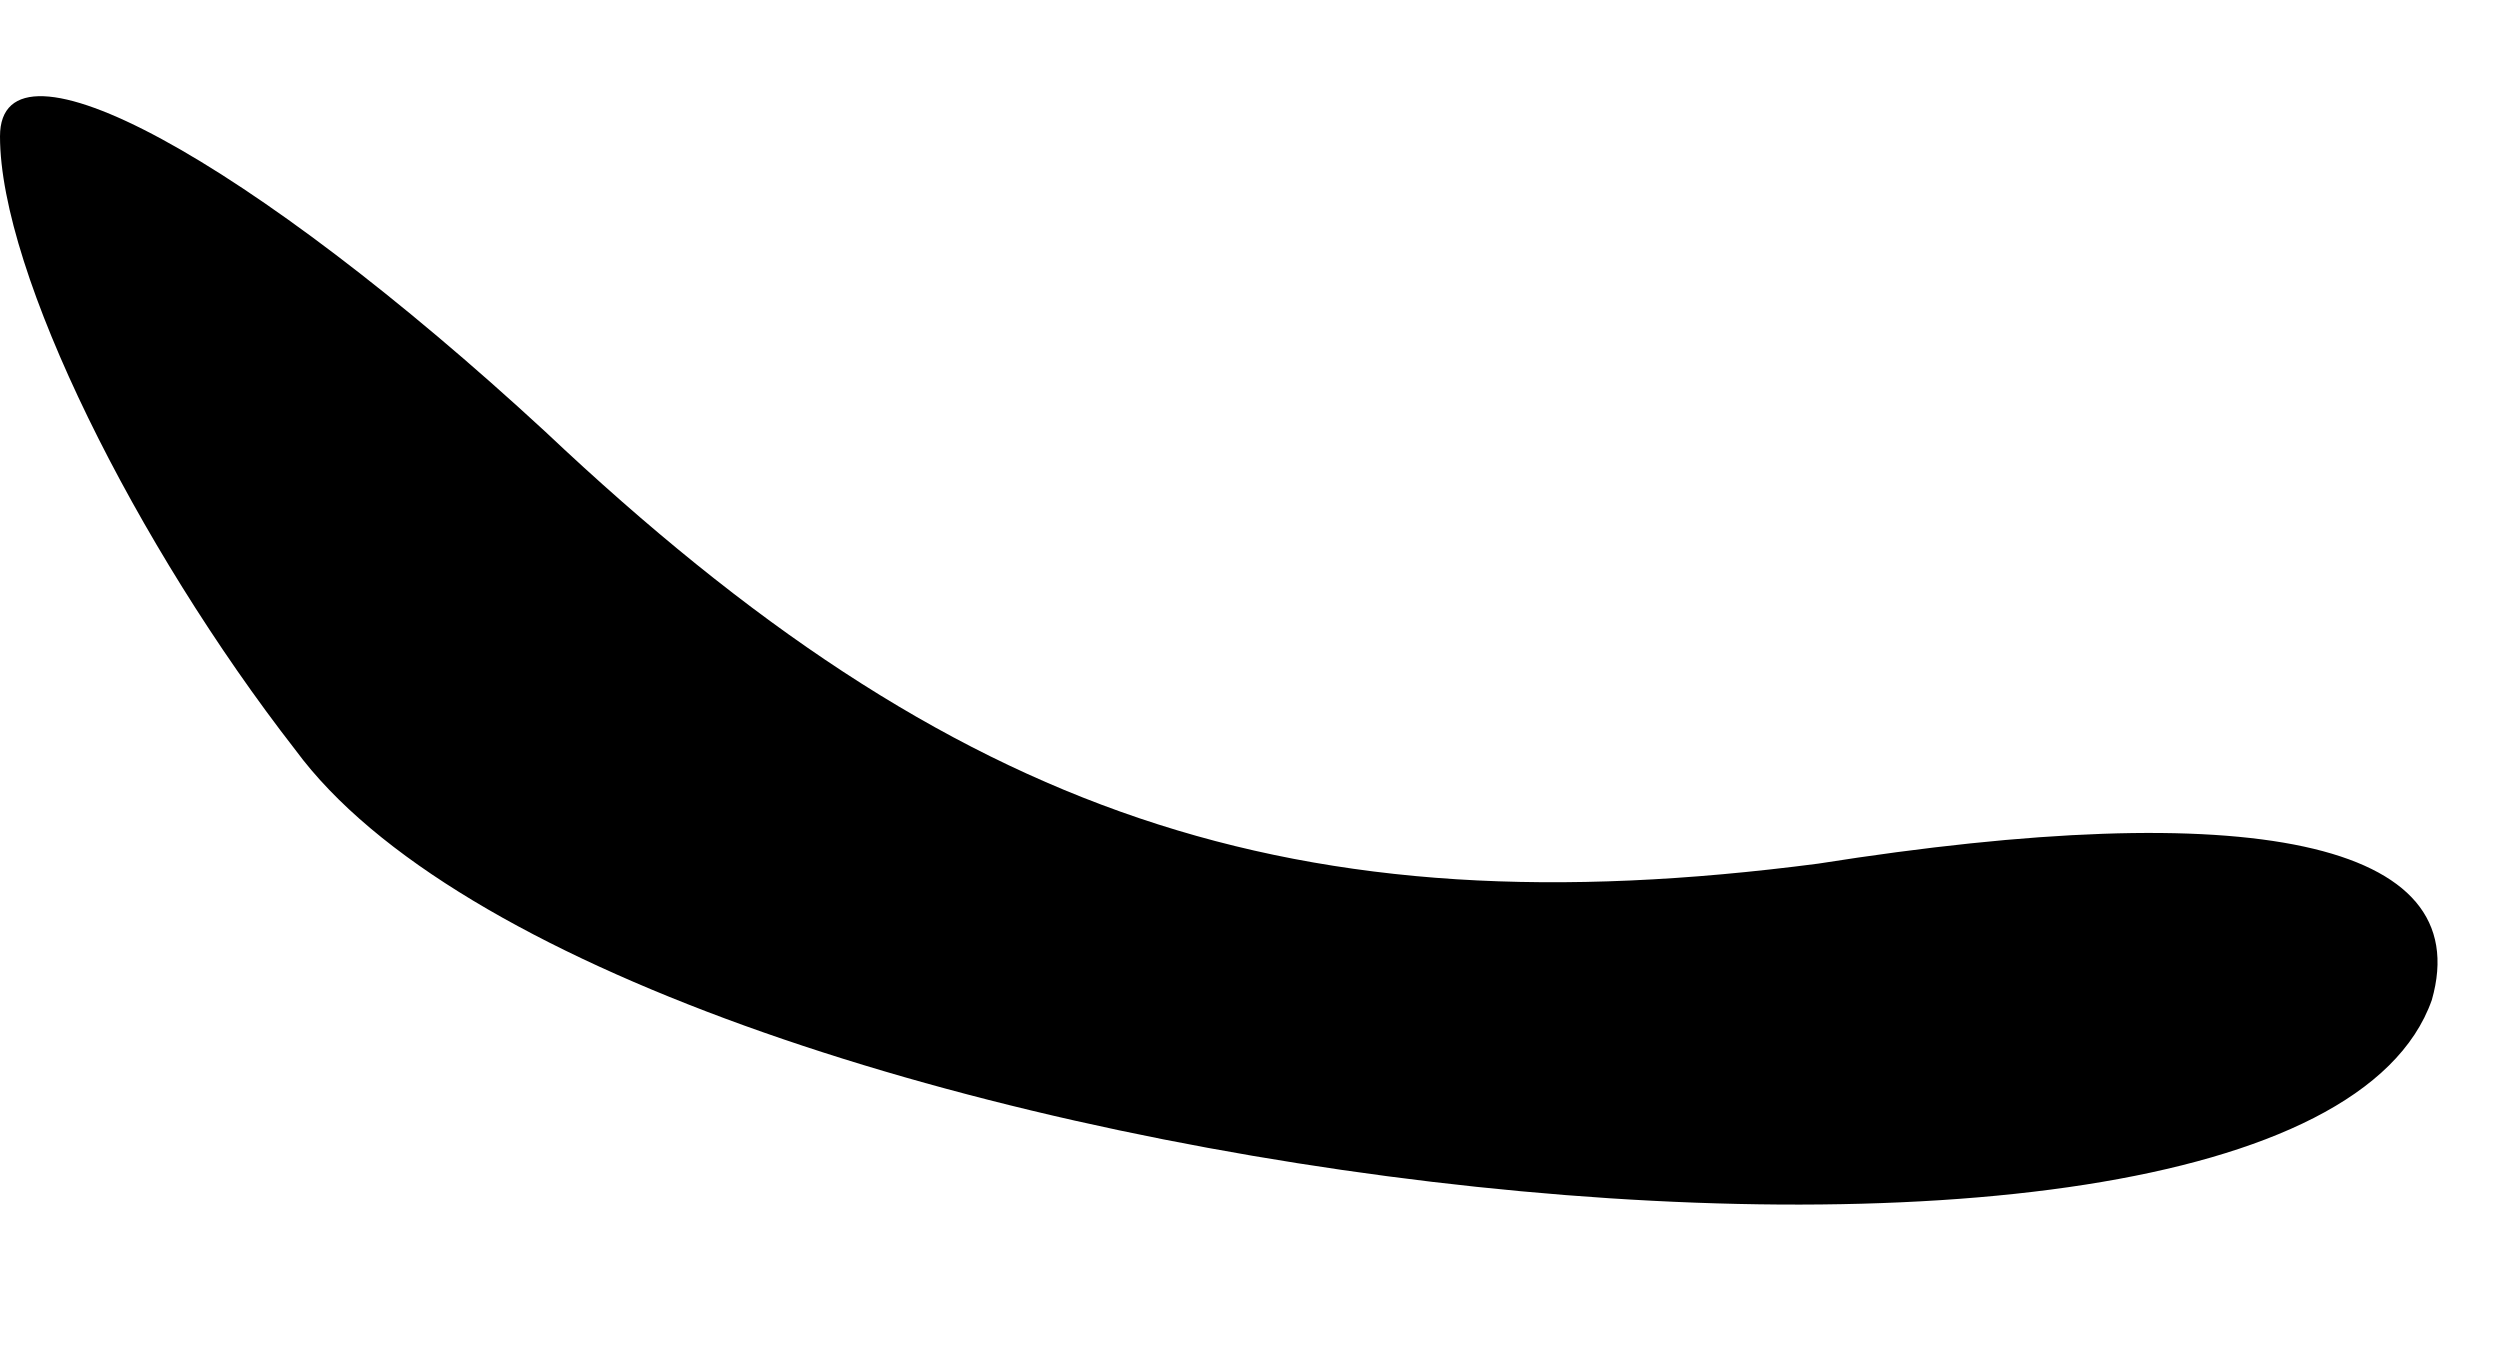 <?xml version="1.0" standalone="no"?>
<!DOCTYPE svg PUBLIC "-//W3C//DTD SVG 20010904//EN"
 "http://www.w3.org/TR/2001/REC-SVG-20010904/DTD/svg10.dtd">
<svg version="1.0" xmlns="http://www.w3.org/2000/svg"
 width="11pt" height="6pt" viewBox="0 0 11 6"
 preserveAspectRatio="xMidYMid meet">
<g transform="translate(0,6) scale(0.1,-0.1)"
fill="#000000" stroke="none">
<path fill="#000000" stroke="none" d="M0 54 c0 -6 6 -18 13 -27 14 -19 88
-28 94 -11 2 7 -8 9 -27 6 -23 -3 -38 2 -56 19 -13 12 -24 18 -24 13z"/>
</g>
</svg>
